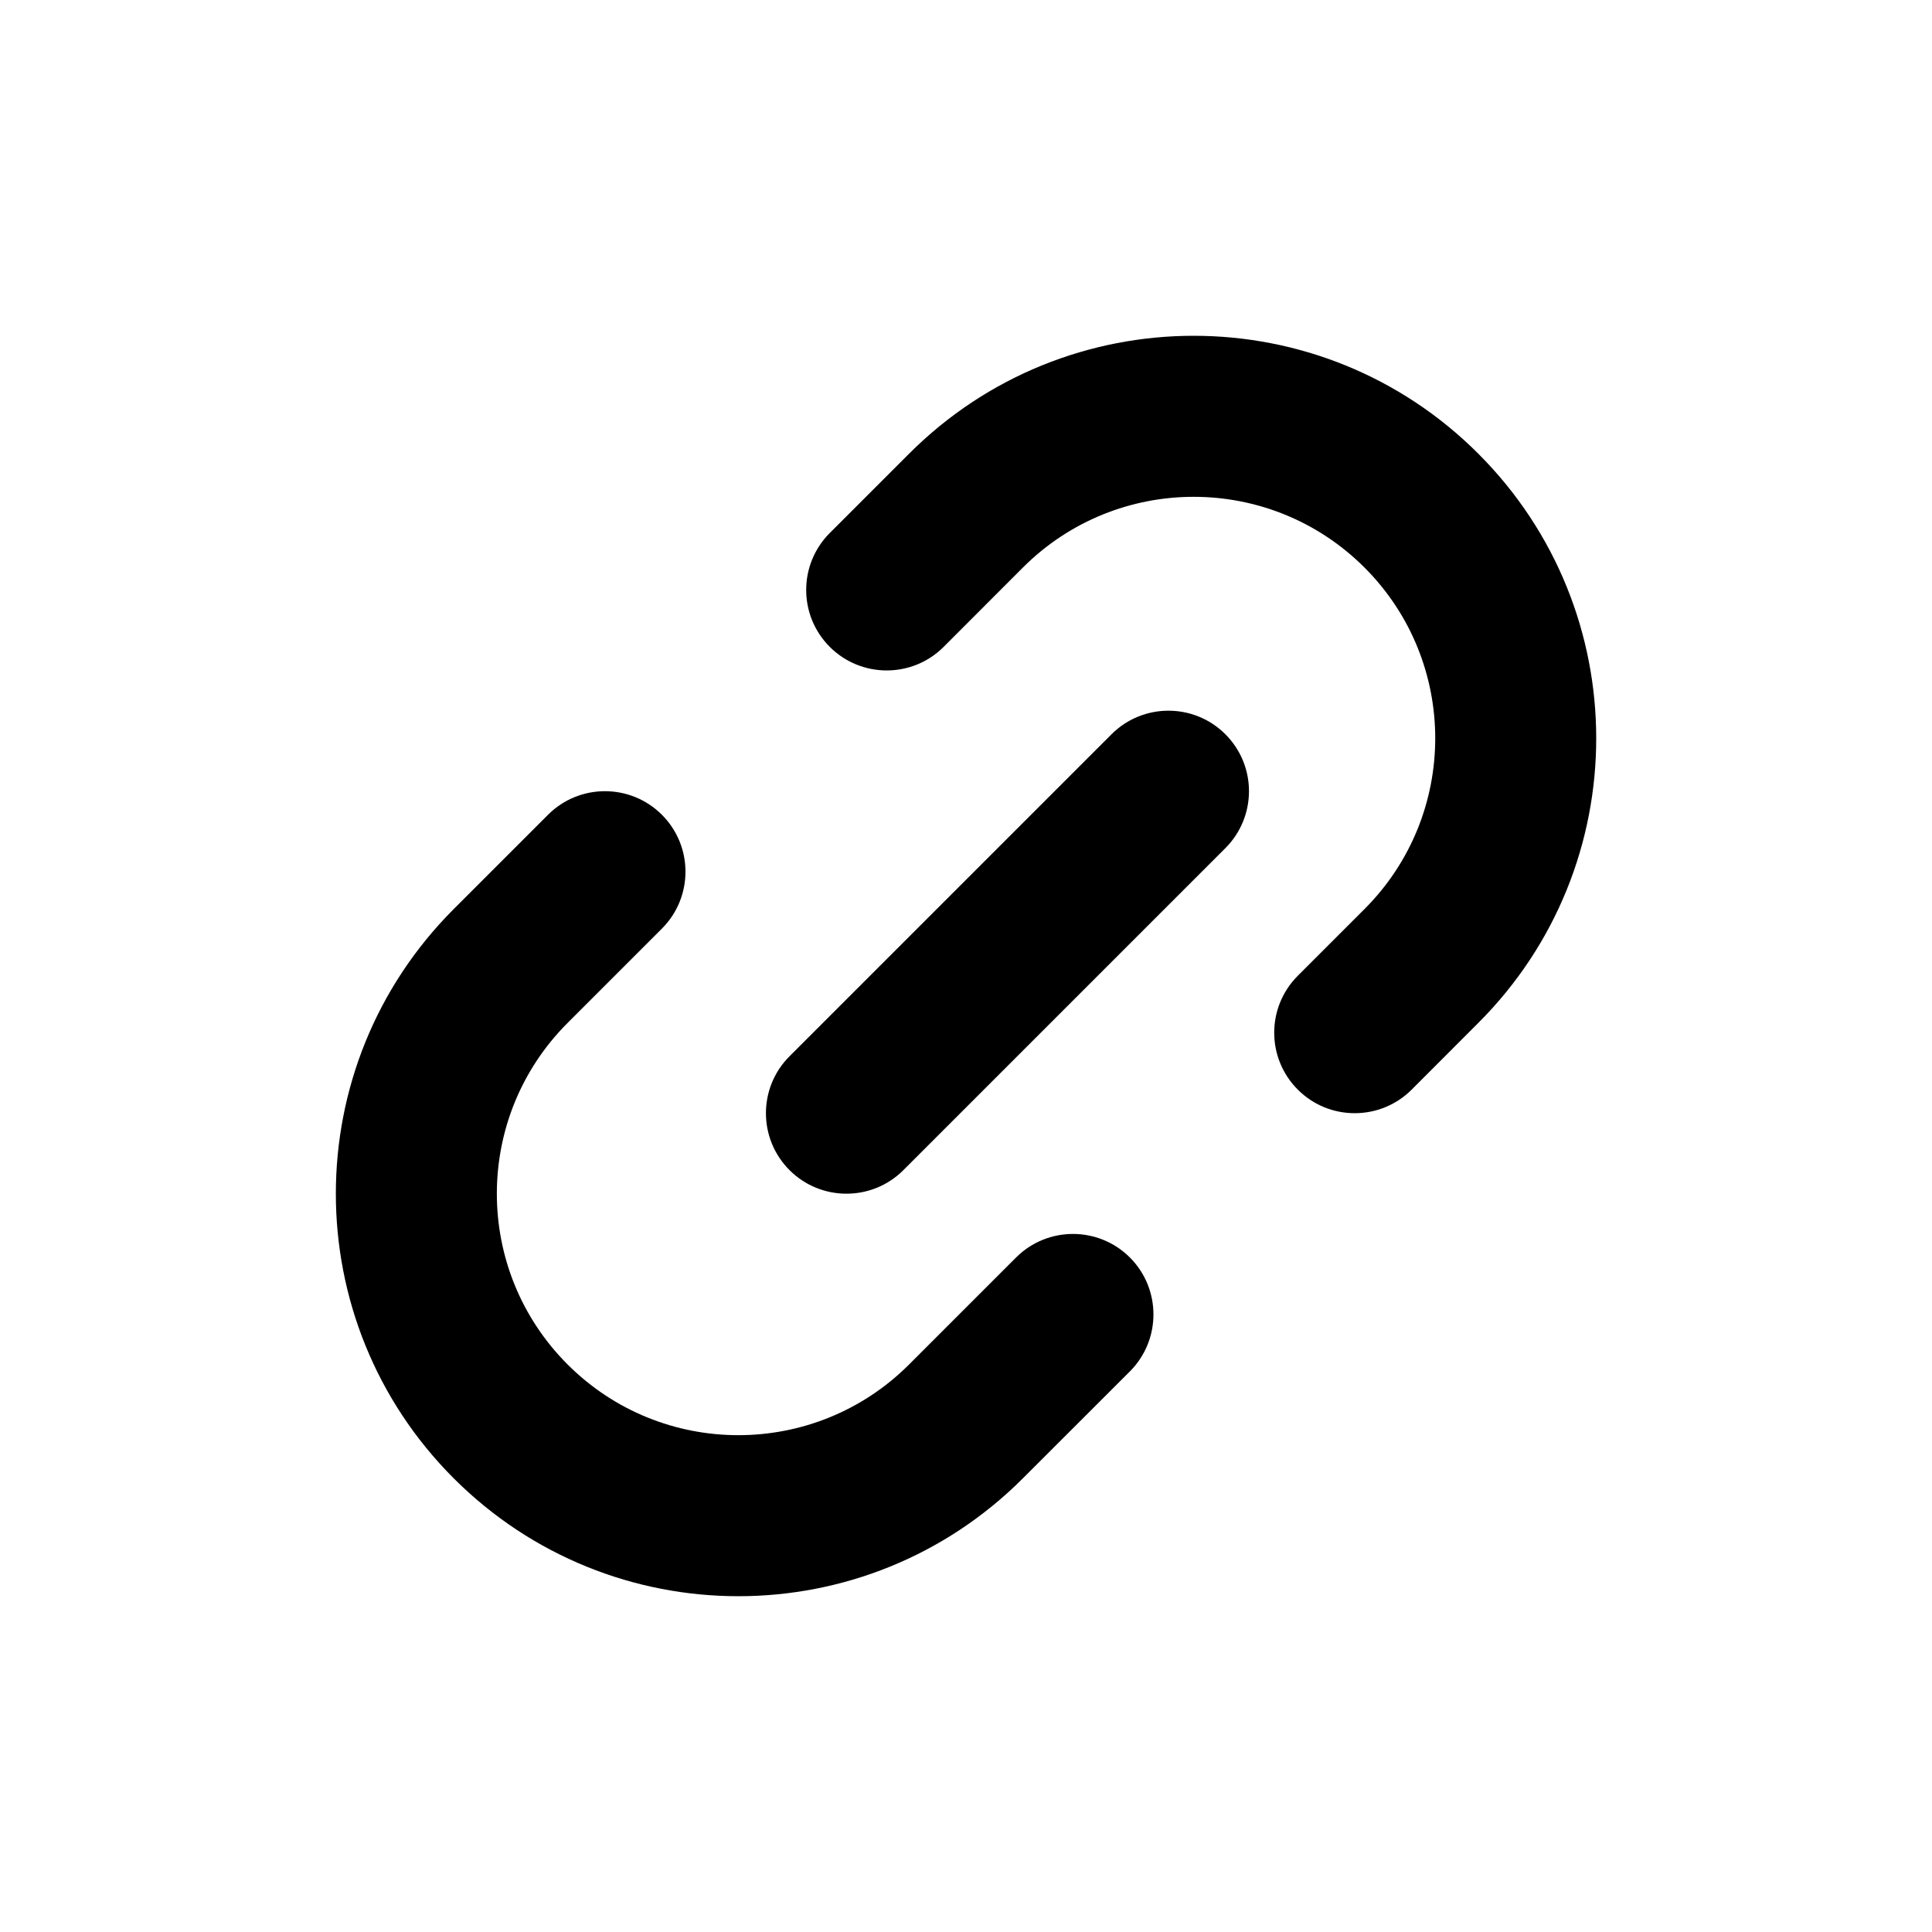 <svg width="24" height="24" viewBox="0 0 24 24" fill="none" xmlns="http://www.w3.org/2000/svg">
<path d="M7.051 16.95C5.879 15.778 5.879 13.879 7.051 12.707L8.222 11.536C8.613 11.145 8.613 10.512 8.222 10.121C7.832 9.731 7.198 9.731 6.808 10.121L5.636 11.293C3.684 13.246 3.684 16.411 5.636 18.364C7.589 20.317 10.755 20.317 12.707 18.364L14.036 17.036C14.426 16.645 14.426 16.012 14.036 15.621C13.645 15.231 13.012 15.231 12.622 15.621L11.293 16.95C10.122 18.121 8.222 18.121 7.051 16.95Z" fill="black"/>
<path d="M10.308 6.621C9.917 7.012 9.917 7.645 10.308 8.036C10.698 8.426 11.332 8.426 11.722 8.036L12.707 7.05C13.879 5.879 15.778 5.879 16.95 7.05C18.122 8.222 18.122 10.121 16.95 11.293L16.122 12.121C15.731 12.512 15.731 13.145 16.122 13.536C16.512 13.926 17.145 13.926 17.536 13.536L18.364 12.707C20.317 10.755 20.317 7.589 18.364 5.636C16.412 3.683 13.246 3.683 11.293 5.636L10.308 6.621Z" fill="black"/>
<path d="M15.222 10.536C15.613 10.145 15.613 9.512 15.222 9.121C14.832 8.731 14.198 8.731 13.808 9.121L9.808 13.121C9.417 13.512 9.417 14.145 9.808 14.536C10.198 14.926 10.832 14.926 11.222 14.536L15.222 10.536Z" fill="black"/>
</svg>
